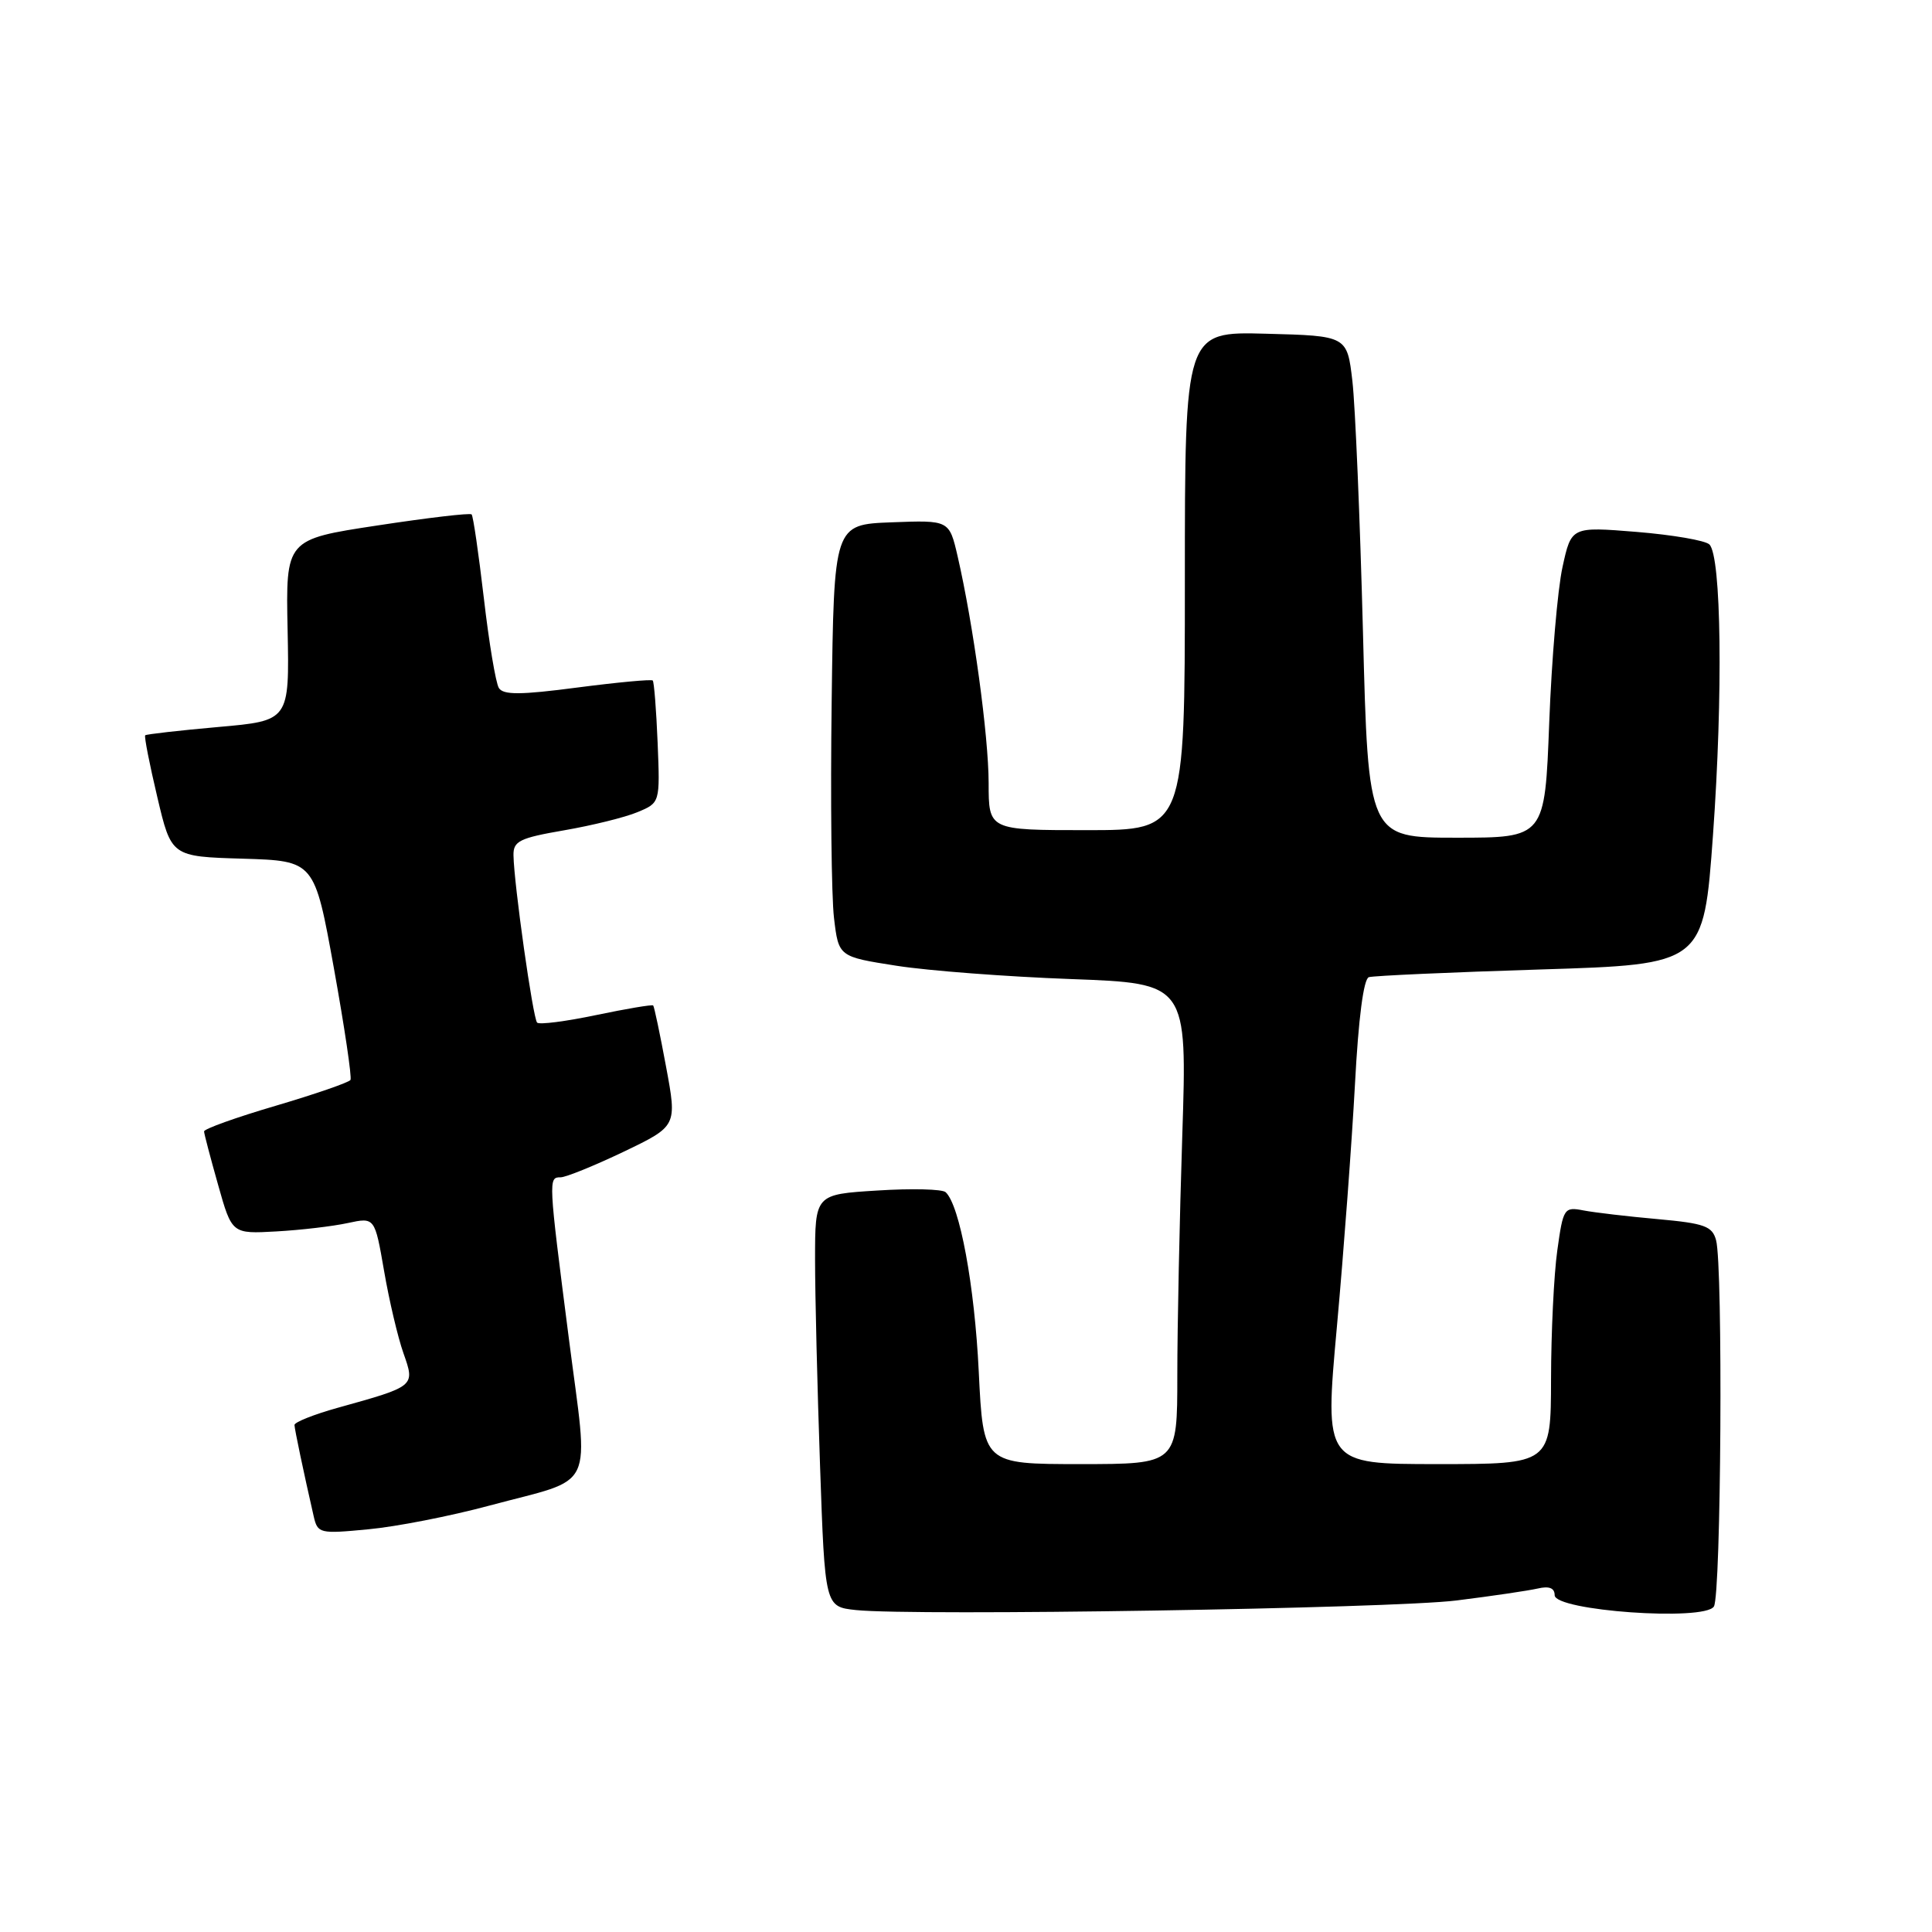 <?xml version="1.0" encoding="UTF-8" standalone="no"?>
<!DOCTYPE svg PUBLIC "-//W3C//DTD SVG 1.1//EN" "http://www.w3.org/Graphics/SVG/1.1/DTD/svg11.dtd" >
<svg xmlns="http://www.w3.org/2000/svg" xmlns:xlink="http://www.w3.org/1999/xlink" version="1.1" viewBox="0 0 256 256">
 <g >
 <path fill="currentColor"
d=" M 193.00 212.07 C 197.68 211.49 202.51 210.77 203.75 210.49 C 205.27 210.13 206.00 210.42 206.00 211.37 C 206.00 213.44 225.85 214.85 227.10 212.87 C 228.06 211.36 228.32 167.79 227.39 164.34 C 226.89 162.47 225.86 162.10 219.66 161.54 C 215.72 161.19 211.30 160.67 209.83 160.39 C 207.25 159.89 207.13 160.08 206.35 165.69 C 205.90 168.88 205.53 176.56 205.52 182.75 C 205.50 194.00 205.50 194.00 190.49 194.00 C 175.49 194.00 175.49 194.00 177.15 175.75 C 178.06 165.71 179.13 151.28 179.54 143.67 C 180.00 134.95 180.68 129.71 181.38 129.48 C 182.00 129.29 192.23 128.83 204.12 128.46 C 225.74 127.79 225.74 127.79 226.98 110.64 C 228.32 92.04 228.09 73.66 226.50 72.14 C 225.95 71.61 221.61 70.87 216.86 70.48 C 208.21 69.78 208.21 69.78 207.04 75.14 C 206.39 78.09 205.60 87.36 205.28 95.75 C 204.70 111.00 204.70 111.00 193.00 111.00 C 181.30 111.00 181.30 111.00 180.60 83.75 C 180.21 68.76 179.58 53.80 179.20 50.50 C 178.50 44.50 178.50 44.50 167.75 44.22 C 157.00 43.93 157.00 43.93 157.00 76.97 C 157.00 110.00 157.00 110.00 144.00 110.00 C 131.00 110.00 131.00 110.00 131.00 103.75 C 130.99 97.50 128.97 82.74 126.89 73.71 C 125.78 68.92 125.78 68.92 118.14 69.21 C 110.50 69.50 110.50 69.50 110.20 93.00 C 110.03 105.93 110.17 118.81 110.51 121.64 C 111.12 126.77 111.12 126.77 118.81 127.97 C 123.04 128.63 133.43 129.42 141.90 129.73 C 157.31 130.30 157.31 130.30 156.66 150.40 C 156.30 161.45 156.00 175.79 156.00 182.25 C 156.00 194.00 156.00 194.00 143.15 194.00 C 130.29 194.00 130.29 194.00 129.69 181.75 C 129.14 170.34 127.17 159.68 125.30 157.97 C 124.86 157.56 120.79 157.46 116.25 157.75 C 108.00 158.26 108.00 158.26 108.00 166.88 C 108.00 171.62 108.30 183.92 108.66 194.20 C 109.31 212.90 109.31 212.90 113.41 213.34 C 121.04 214.15 184.45 213.14 193.00 212.07 Z  M 64.81 199.51 C 79.17 195.65 78.02 198.05 75.37 177.31 C 72.65 156.15 72.65 156.00 74.28 156.00 C 74.98 156.00 78.74 154.47 82.64 152.61 C 89.72 149.21 89.72 149.21 88.26 141.36 C 87.46 137.04 86.69 133.38 86.55 133.23 C 86.41 133.09 83.01 133.66 79.00 134.50 C 74.99 135.34 71.46 135.80 71.17 135.50 C 70.62 134.95 68.10 117.13 68.04 113.34 C 68.00 111.45 68.84 111.04 74.75 110.02 C 78.46 109.38 82.84 108.30 84.48 107.61 C 87.46 106.37 87.46 106.37 87.14 98.43 C 86.96 94.07 86.67 90.35 86.49 90.17 C 86.32 89.99 81.82 90.41 76.51 91.10 C 68.98 92.09 66.68 92.10 66.10 91.16 C 65.69 90.50 64.79 85.14 64.11 79.24 C 63.42 73.35 62.70 68.36 62.49 68.16 C 62.28 67.95 56.66 68.61 49.99 69.63 C 37.86 71.47 37.86 71.47 38.11 83.49 C 38.35 95.50 38.35 95.50 28.93 96.33 C 23.74 96.79 19.38 97.29 19.24 97.43 C 19.09 97.58 19.81 101.25 20.84 105.60 C 22.70 113.50 22.70 113.50 32.19 113.78 C 41.67 114.07 41.67 114.07 44.24 128.28 C 45.65 136.10 46.64 142.77 46.44 143.10 C 46.23 143.43 41.78 144.97 36.53 146.52 C 31.29 148.06 27.02 149.59 27.04 149.92 C 27.05 150.24 27.89 153.43 28.90 157.00 C 30.73 163.50 30.73 163.50 36.62 163.17 C 39.85 162.99 44.11 162.49 46.08 162.06 C 49.66 161.29 49.66 161.29 50.89 168.39 C 51.56 172.30 52.72 177.22 53.46 179.31 C 55.01 183.71 55.06 183.67 44.75 186.54 C 41.59 187.42 39.01 188.45 39.02 188.82 C 39.05 189.44 40.20 194.94 41.56 200.89 C 42.09 203.20 42.33 203.26 48.80 202.64 C 52.49 202.30 59.69 200.89 64.81 199.51 Z "/>
</g>
</svg>